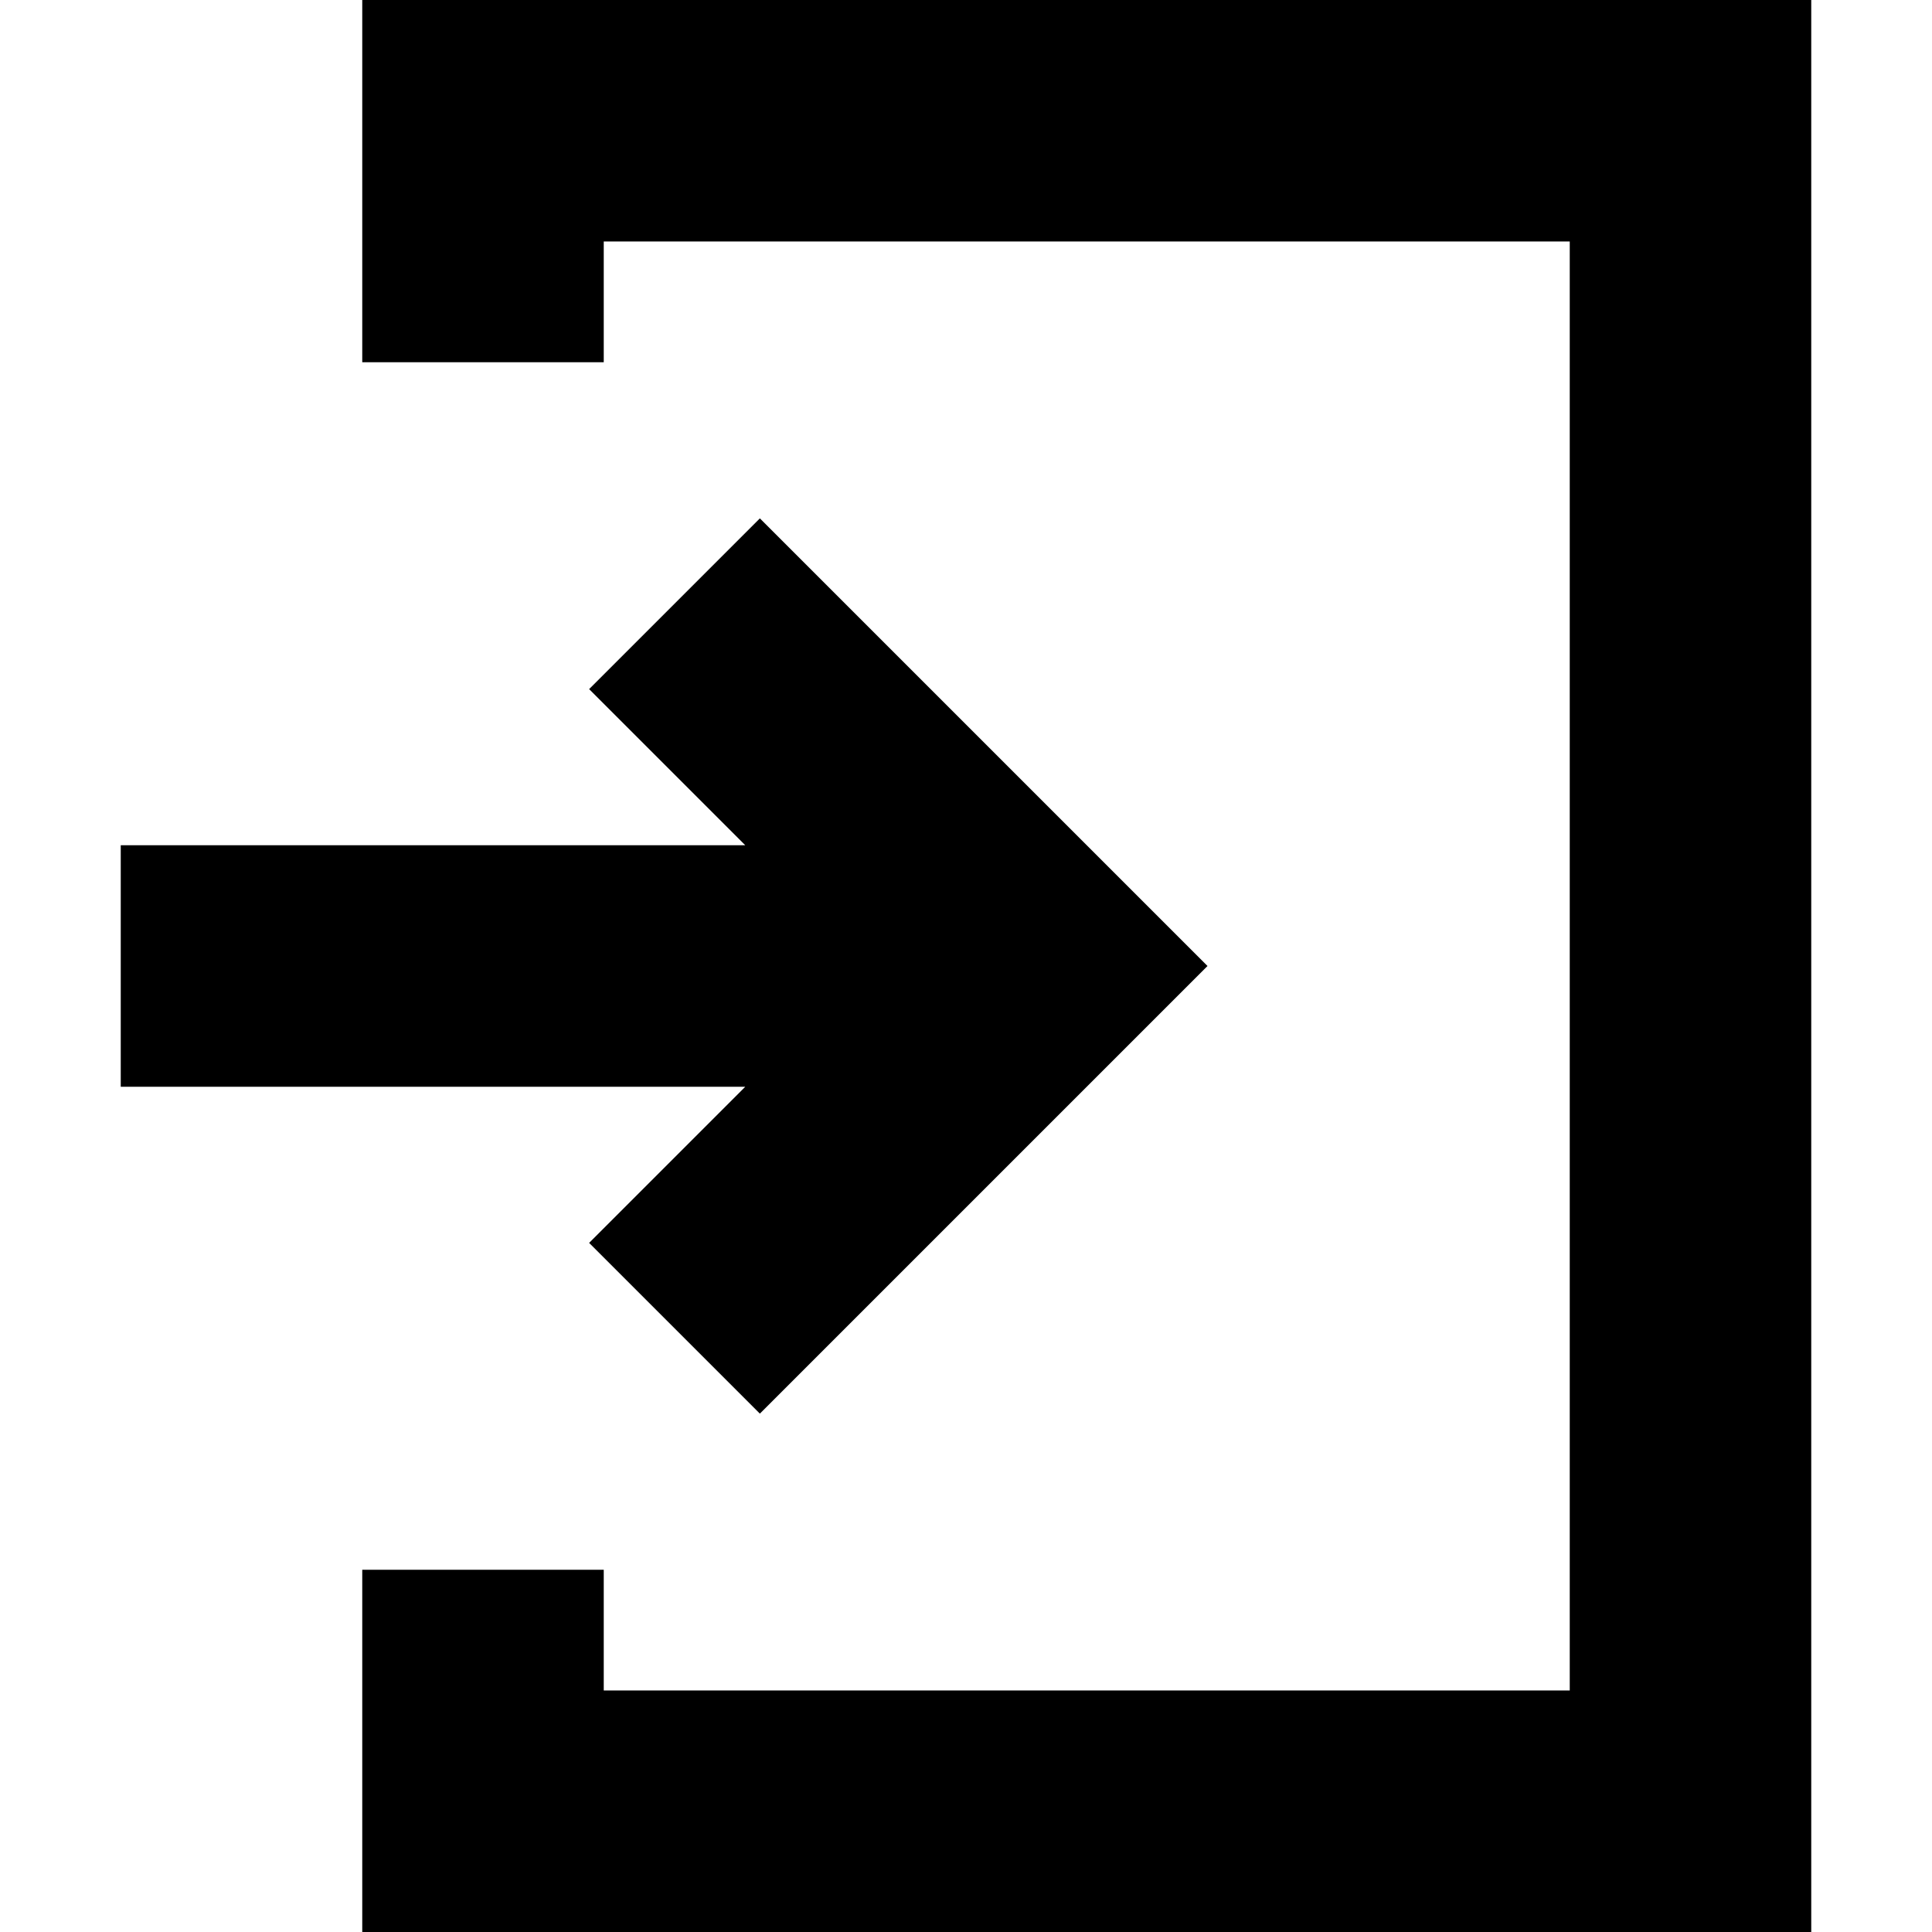 <svg id="Capa_1" enable-background="new 0 0 515.556 515.556" height="24" viewBox="0 0 515.556 515.556" width="24" xmlns="http://www.w3.org/2000/svg"><path d="m96.667 0v96.667h64.444v-32.223h257.778v386.667h-257.778v-32.222h-64.444v96.667h386.667v-515.556z"/><path  d="m157.209 331.663 45.564 45.564 119.449-119.449-119.448-119.449-45.564 45.564 41.662 41.662h-166.65v64.445h166.65z"/></svg>
